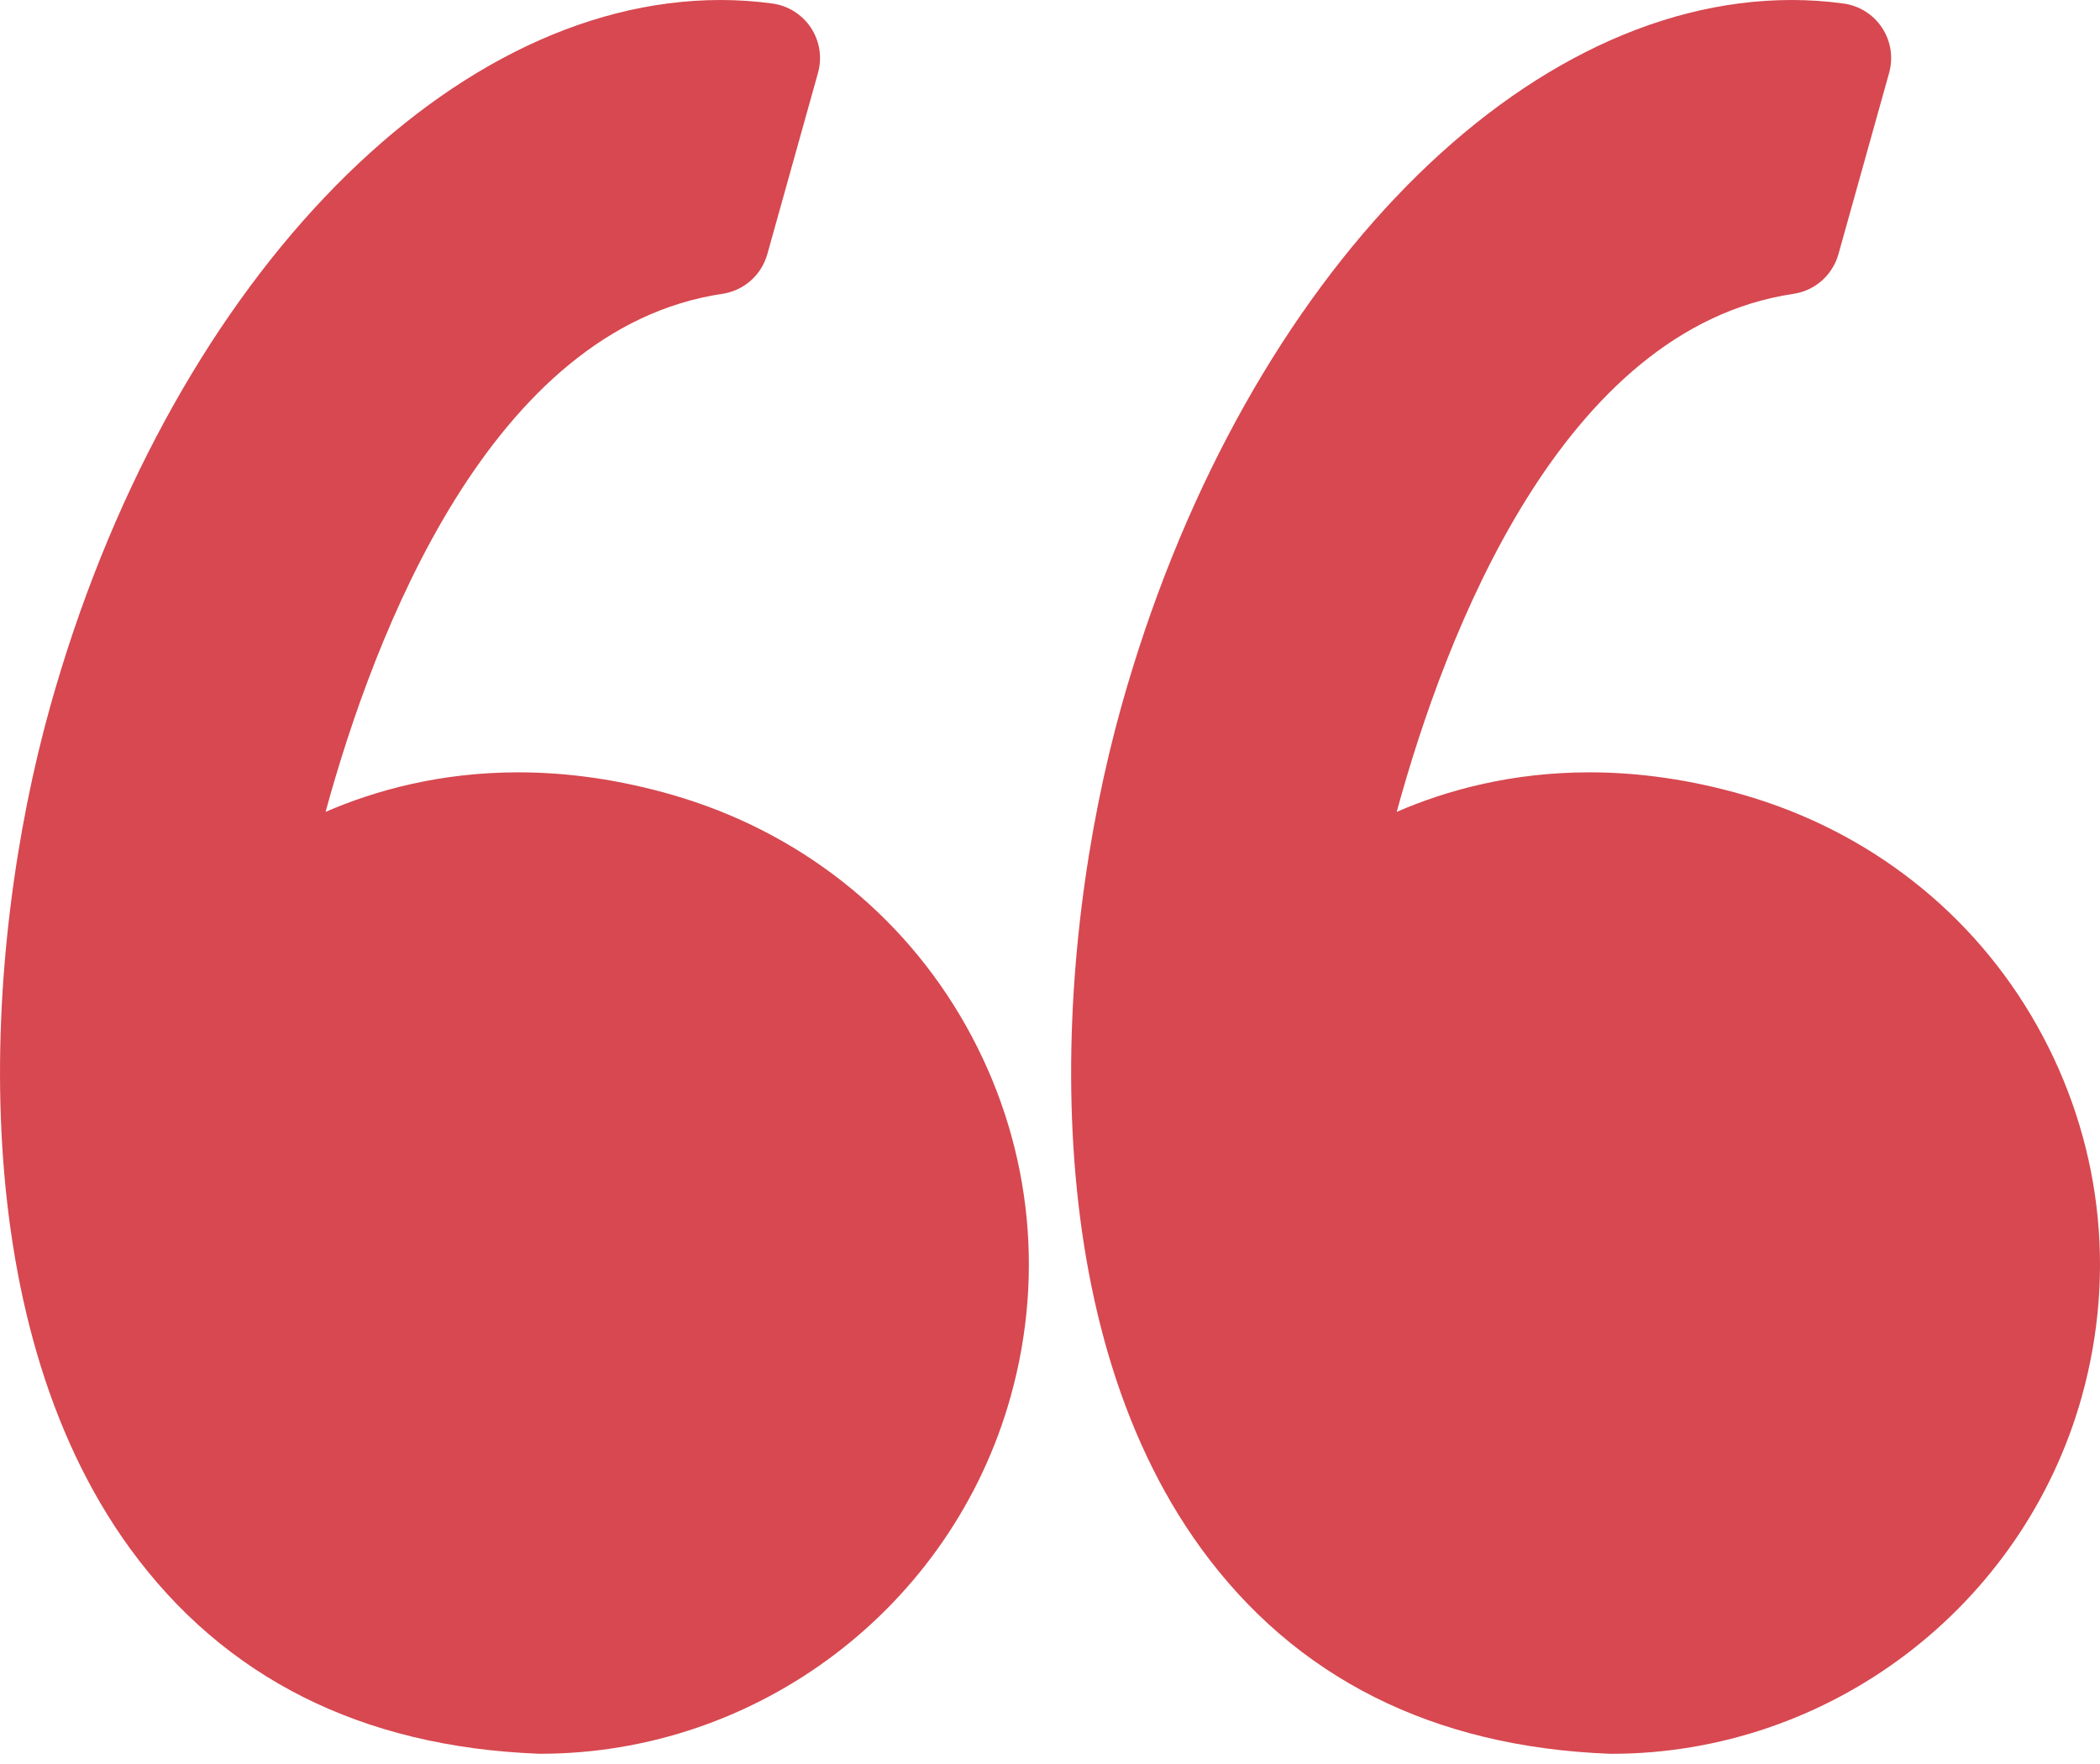 <svg width="50" height="42" viewBox="0 0 50 42" fill="none" xmlns="http://www.w3.org/2000/svg">
<path d="M16.003 18.924C14.771 18.569 13.54 18.389 12.342 18.389C10.492 18.389 8.949 18.812 7.752 19.33C8.906 15.106 11.678 7.817 17.199 6.996C17.711 6.92 18.13 6.55 18.269 6.053L19.476 1.736C19.578 1.371 19.517 0.98 19.309 0.663C19.101 0.347 18.766 0.135 18.391 0.084C17.984 0.028 17.569 0 17.157 0C10.529 0 3.965 6.918 1.195 16.823C-0.43 22.635 -0.907 31.371 3.098 36.871C5.339 39.948 8.608 41.591 12.816 41.755C12.833 41.756 12.85 41.756 12.867 41.756C18.058 41.756 22.662 38.26 24.062 33.255C24.899 30.263 24.52 27.125 22.996 24.417C21.488 21.739 19.005 19.788 16.003 18.924Z" fill="#D74850"/>
<path d="M48.499 24.417C46.991 21.739 44.508 19.788 41.506 18.924C40.274 18.569 39.043 18.389 37.845 18.389C35.995 18.389 34.451 18.812 33.255 19.33C34.408 15.106 37.18 7.817 42.703 6.996C43.214 6.92 43.632 6.55 43.772 6.053L44.979 1.736C45.081 1.371 45.021 0.98 44.812 0.663C44.605 0.347 44.27 0.135 43.895 0.084C43.488 0.028 43.072 0 42.66 0C36.032 0 29.468 6.918 26.698 16.823C25.073 22.635 24.596 31.371 28.601 36.872C30.842 39.948 34.112 41.592 38.319 41.756C38.336 41.756 38.353 41.757 38.371 41.757C43.562 41.757 48.166 38.261 49.566 33.255C50.401 30.263 50.023 27.125 48.499 24.417Z" fill="#D74850"/>
</svg>
